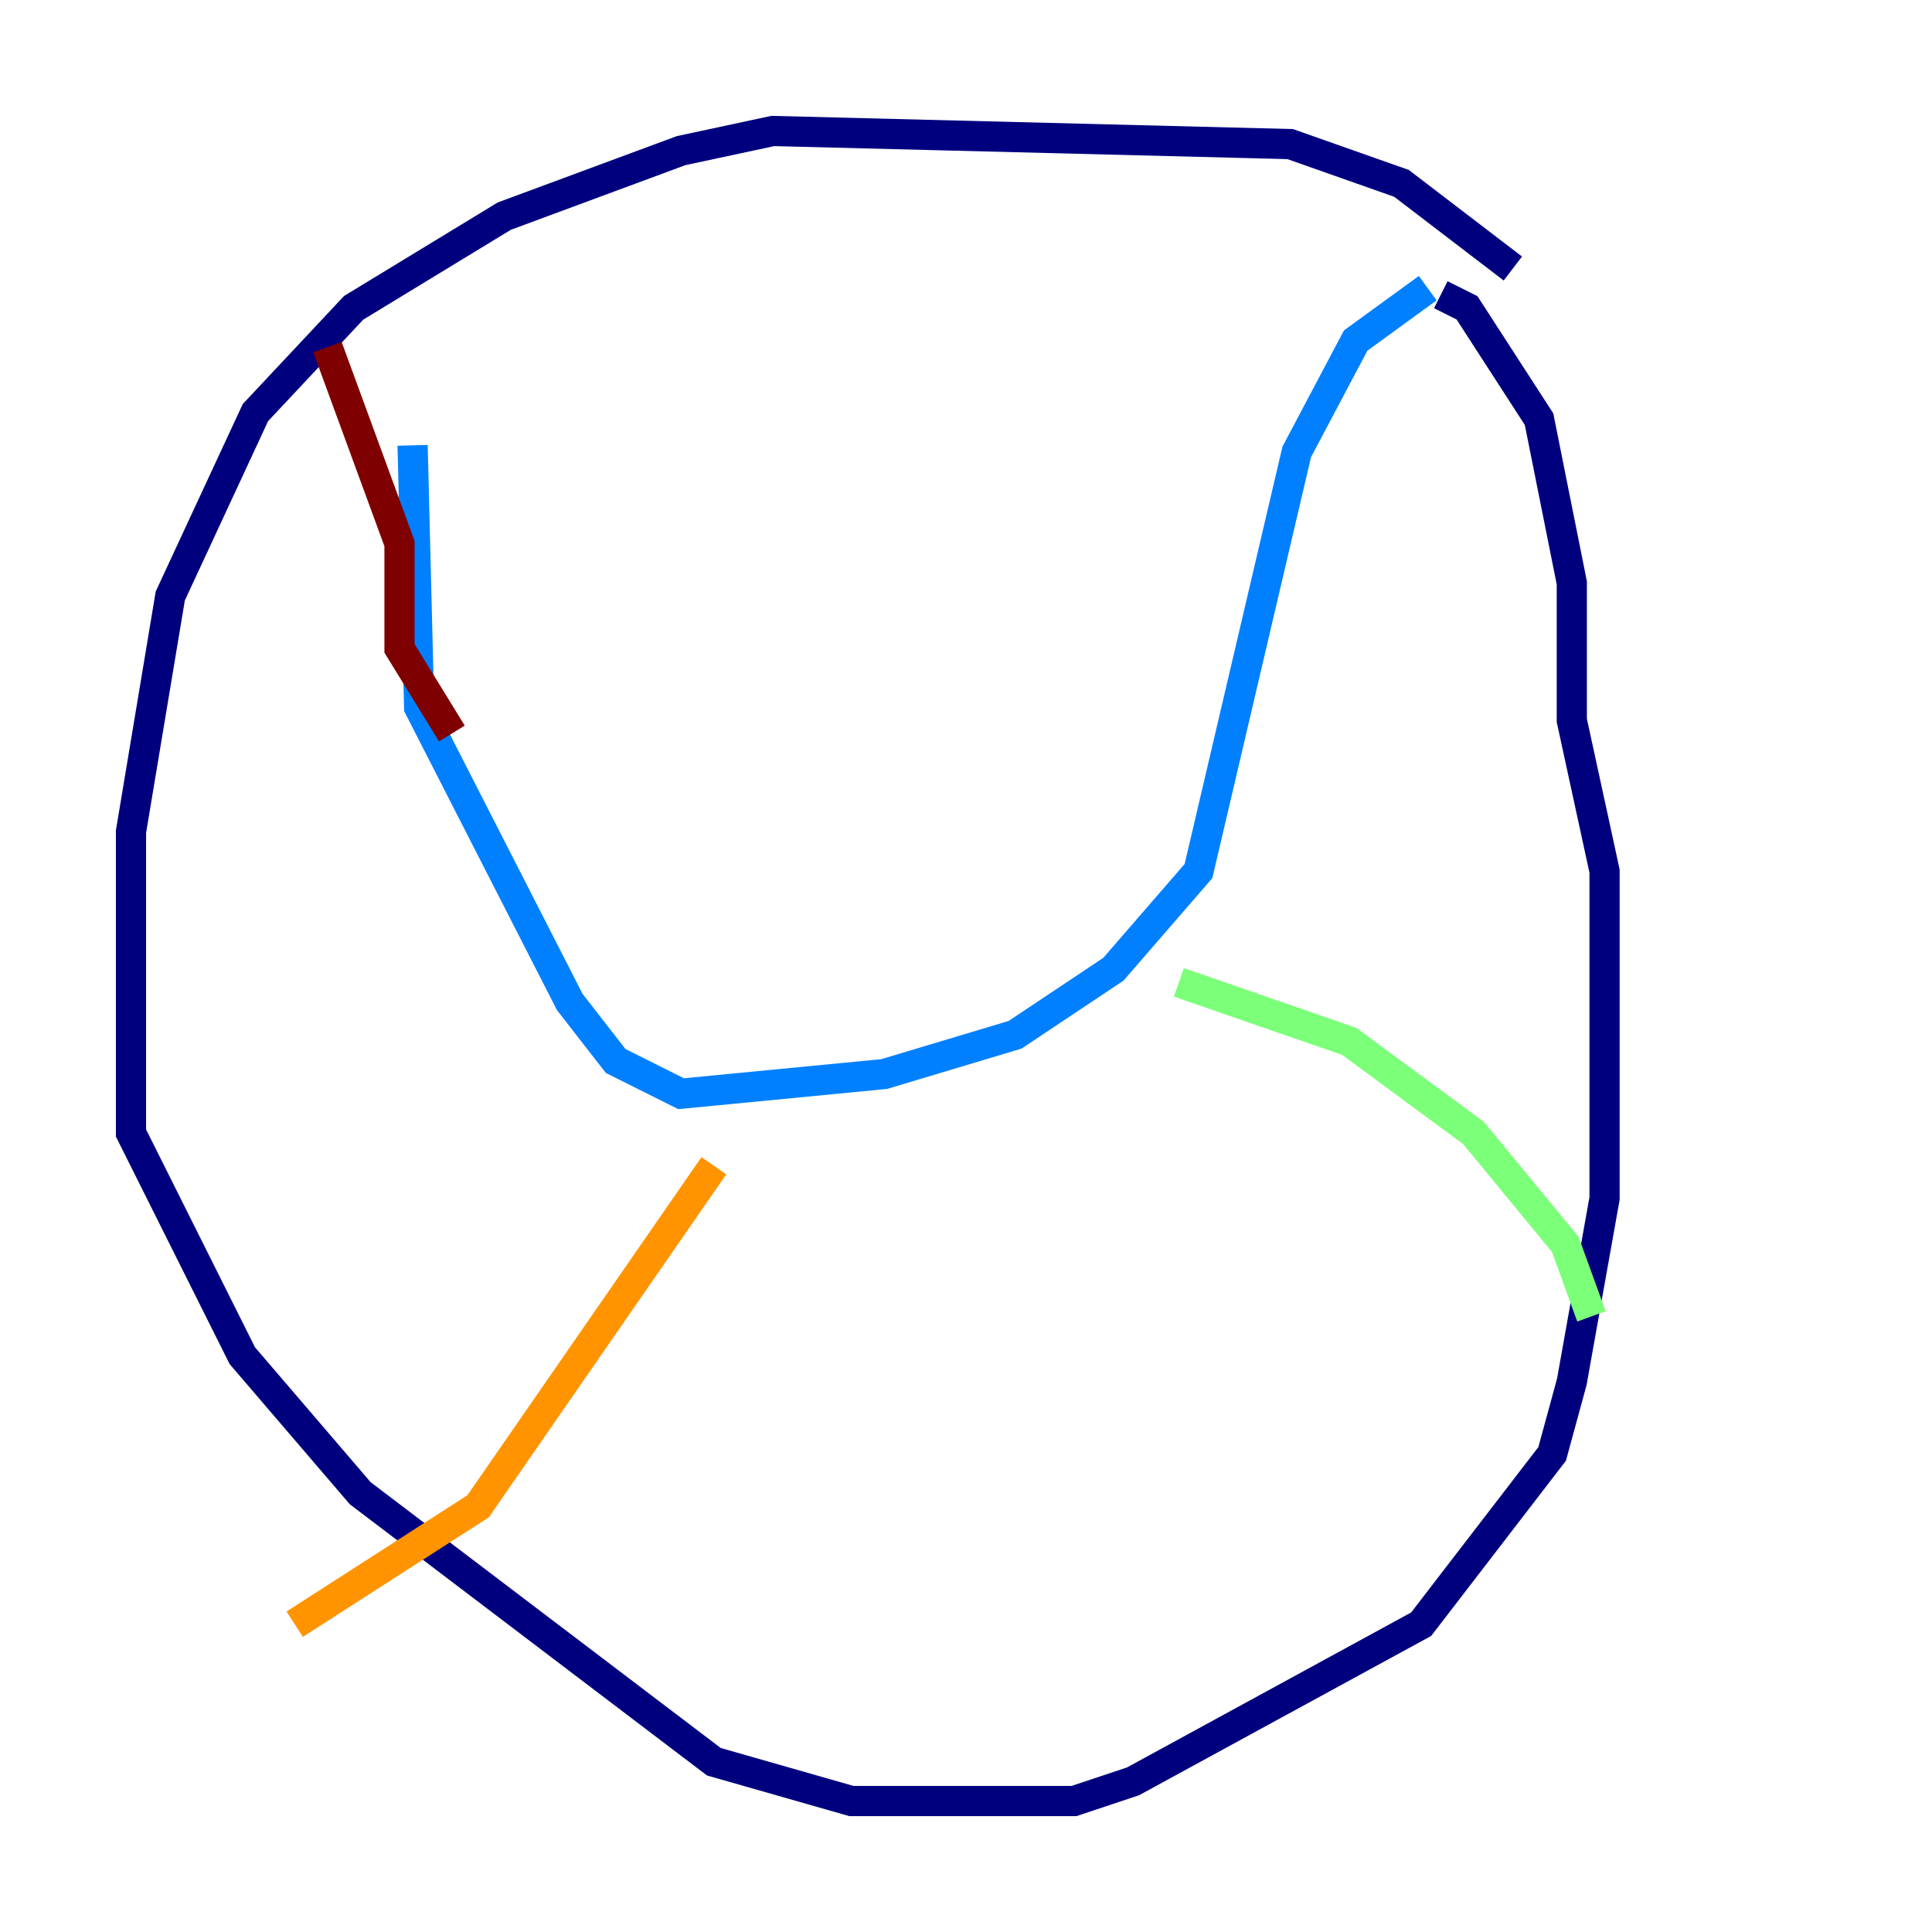 <?xml version="1.0" encoding="utf-8" ?>
<svg baseProfile="tiny" height="128" version="1.2" viewBox="0,0,128,128" width="128" xmlns="http://www.w3.org/2000/svg" xmlns:ev="http://www.w3.org/2001/xml-events" xmlns:xlink="http://www.w3.org/1999/xlink"><defs /><polyline fill="none" points="100.231,17.79 92.854,12.149 85.478,9.546 51.2,8.678 45.125,9.98 33.41,14.319 23.43,20.393 16.922,27.336 11.281,39.485 8.678,55.105 8.678,75.064 16.054,89.817 23.864,98.929 47.295,116.719 56.407,119.322 71.159,119.322 75.064,118.02 94.156,107.607 102.834,96.325 104.136,91.552 106.305,79.403 106.305,57.709 104.136,47.729 104.136,38.617 101.966,27.77 97.193,20.393 95.458,19.525" stroke="#00007f" stroke-width="2" /><polyline fill="none" points="94.59,19.091 89.817,22.563 85.912,29.939 79.403,57.709 73.763,64.217 67.254,68.556 58.576,71.159 45.125,72.461 40.786,70.291 37.749,66.386 27.77,46.861 27.336,29.505" stroke="#0080ff" stroke-width="2" /><polyline fill="none" points="78.102,65.085 89.383,68.99 97.627,75.064 103.702,82.441 105.437,87.214" stroke="#7cff79" stroke-width="2" /><polyline fill="none" points="47.295,77.234 31.675,99.797 19.525,107.607" stroke="#ff9400" stroke-width="2" /><polyline fill="none" points="29.939,48.597 26.468,42.956 26.468,36.014 21.695,22.997" stroke="#7f0000" stroke-width="2" /></svg>